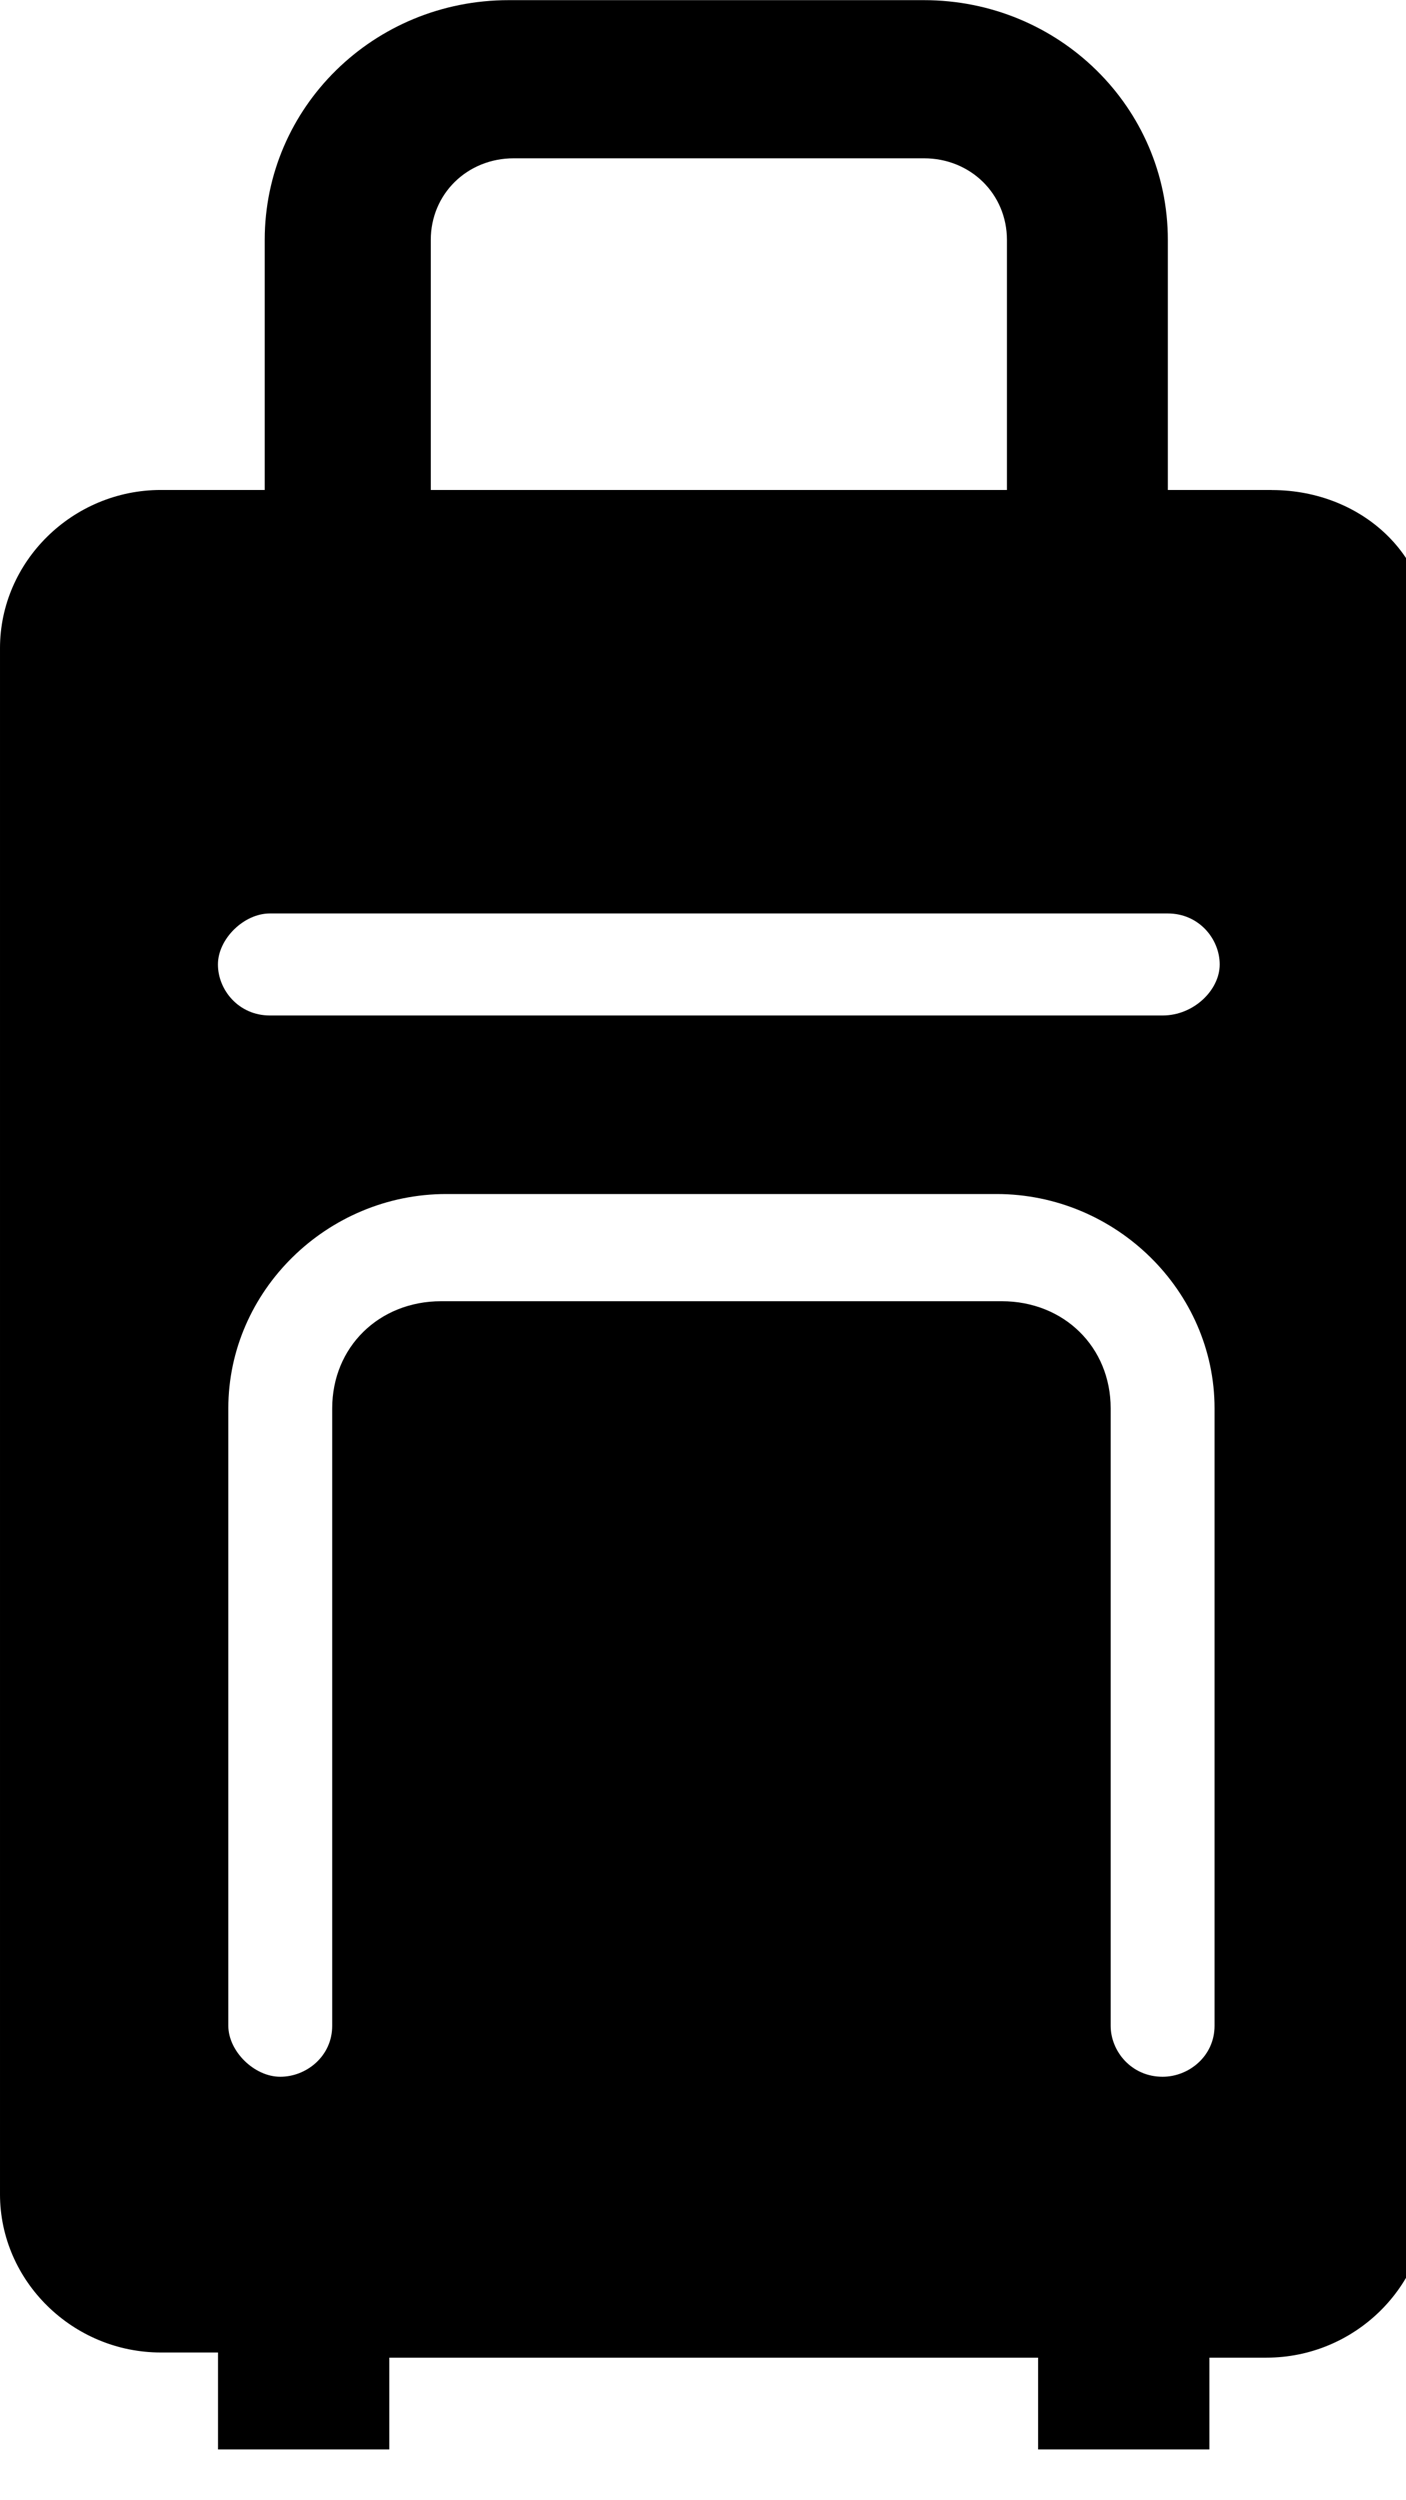 <!-- Generated by IcoMoon.io -->
<svg version="1.1" xmlns="http://www.w3.org/2000/svg" width="18" height="32" viewBox="0 0 18 32">
<title>package</title>
<path d="M16.28 6.271h-1.329v-3.2c0-1.698-1.395-3.069-3.123-3.069h-5.316c-1.728 0-3.123 1.371-3.123 3.069v3.2h-1.329c-1.13 0-2.060 0.914-2.060 2.025v19.788c0 1.11 0.93 2.025 2.060 2.025h0.731v1.241h2.193v-1.175h8.306v1.175h2.193v-1.175h0.731c1.13 0 2.060-0.914 2.060-2.025v-19.853c0.133-1.11-0.797-2.025-1.993-2.025l0-0zM5.515 3.071c0-0.588 0.465-1.045 1.063-1.045l5.25 0c0.598 0 1.063 0.457 1.063 1.045v3.2l-7.376-0-0-3.2zM5.648 16.654c-0.797 0-1.395 0.588-1.395 1.371v7.902c0 0.392-0.332 0.653-0.665 0.653s-0.665-0.326-0.665-0.653v-7.902c0-1.502 1.263-2.743 2.791-2.743h7.044c1.528 0 2.791 1.241 2.791 2.743v7.902c0 0.392-0.332 0.653-0.665 0.653-0.399 0-0.665-0.326-0.665-0.653l0-7.902c0-0.784-0.598-1.371-1.395-1.371h-7.177zM3.455 12.997c-0.399 0-0.665-0.326-0.665-0.653s0.332-0.653 0.665-0.653h11.495c0.399 0 0.665 0.326 0.665 0.653s-0.332 0.653-0.731 0.653h-11.429z"></path>
</svg>
